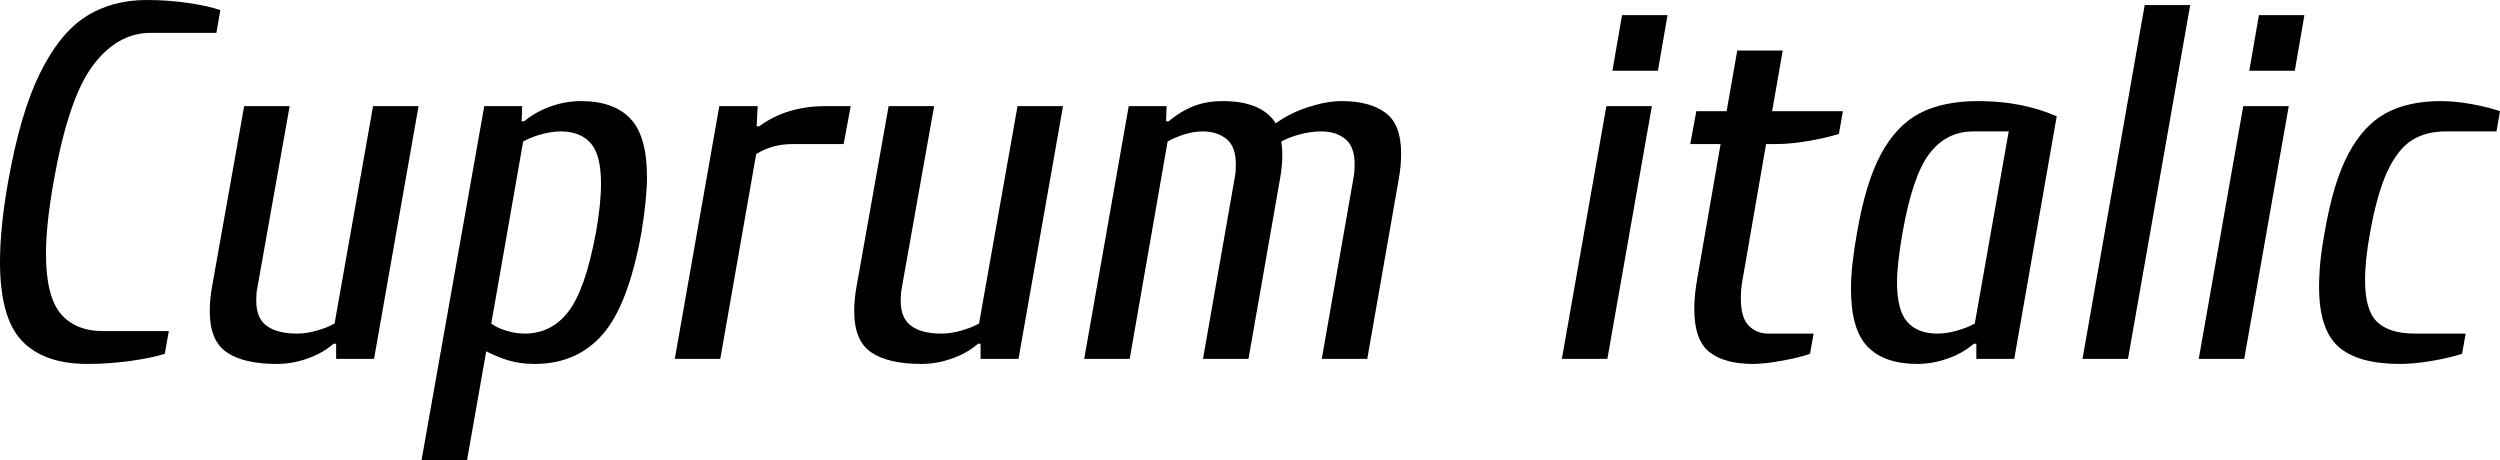 <svg xmlns="http://www.w3.org/2000/svg" viewBox="6.84 48.88 356.112 65.52"><path d="M19.30 100.72Q13.10 100.72 9.97 97.44Q6.84 94.17 6.84 86.18L6.84 86.18Q6.84 81.28 7.99 74.80L7.99 74.80Q9.72 65.01 12.53 59.32Q15.34 53.63 19.04 51.26Q22.75 48.88 27.72 48.88L27.72 48.88Q30.82 48.88 33.70 49.31Q36.58 49.74 38.23 50.32L38.23 50.32L37.66 53.56L28.30 53.56Q23.54 53.56 20.05 58.24Q16.56 62.92 14.47 74.80L14.47 74.80Q13.39 80.92 13.39 85.02L13.39 85.02Q13.39 91.07 15.48 93.56Q17.57 96.04 21.53 96.04L21.53 96.04L30.89 96.04L30.31 99.28Q28.51 99.86 25.45 100.29Q22.39 100.72 19.30 100.72L19.30 100.72ZM46.30 100.72Q41.54 100.72 39.13 99.06Q36.72 97.41 36.72 93.23L36.72 93.23Q36.72 91.58 37.01 89.92L37.01 89.92L41.62 64.00L48.10 64.00L43.49 89.92Q43.34 90.57 43.34 91.72L43.34 91.72Q43.34 94.24 44.86 95.32Q46.37 96.40 49.18 96.40L49.18 96.40Q50.47 96.40 51.98 95.97Q53.50 95.54 54.50 94.96L54.50 94.96L59.98 64.00L66.46 64.00L60.12 100L54.72 100L54.72 97.84L54.36 97.84Q52.78 99.21 50.62 99.96Q48.46 100.72 46.30 100.72L46.30 100.72ZM66.89 114.40L75.82 64.00L81.22 64.00L81.14 66.16L81.50 66.16Q83.16 64.79 85.28 64.04Q87.41 63.28 89.57 63.28L89.57 63.28Q94.25 63.28 96.62 65.76Q99.00 68.25 99.00 74.08L99.00 74.08Q99.00 77.10 98.21 82L98.21 82Q96.34 92.37 92.66 96.54Q88.99 100.72 83.02 100.72L83.02 100.72Q81.00 100.72 79.38 100.25Q77.76 99.78 76.10 98.92L76.10 98.92L73.37 114.40L66.89 114.40ZM81.58 96.40Q85.39 96.40 87.80 93.27Q90.22 90.14 91.73 82L91.73 82Q92.45 77.97 92.45 75.02L92.45 75.02Q92.45 70.91 90.97 69.26Q89.50 67.60 86.69 67.60L86.69 67.60Q85.39 67.60 83.88 68.03Q82.37 68.46 81.36 69.04L81.36 69.04L76.82 94.96Q77.54 95.54 78.91 95.97Q80.28 96.40 81.58 96.40L81.58 96.40ZM102.96 100L109.30 64.00L114.77 64.00L114.62 66.88L114.98 66.88Q118.87 64.00 124.42 64.00L124.42 64.00L128.02 64.00L127.01 69.40L119.81 69.40Q116.78 69.40 114.55 70.84L114.55 70.84L109.44 100L102.96 100ZM138.10 100.72Q133.34 100.72 130.93 99.06Q128.52 97.41 128.52 93.23L128.52 93.23Q128.52 91.58 128.81 89.92L128.81 89.92L133.42 64.00L139.90 64.00L135.29 89.92Q135.14 90.57 135.14 91.72L135.14 91.72Q135.14 94.24 136.66 95.32Q138.17 96.40 140.98 96.40L140.98 96.40Q142.27 96.40 143.78 95.97Q145.30 95.54 146.30 94.96L146.30 94.96L151.78 64.00L158.26 64.00L151.92 100L146.52 100L146.52 97.84L146.16 97.84Q144.58 99.21 142.42 99.96Q140.26 100.72 138.10 100.72L138.10 100.72ZM161.28 100L167.62 64.00L173.02 64.00L172.94 66.16L173.30 66.16Q175.03 64.72 176.87 64.00Q178.70 63.28 181.01 63.28L181.01 63.28Q186.55 63.28 188.57 66.45L188.57 66.45Q190.51 65.01 193.18 64.14Q195.84 63.28 197.93 63.28L197.93 63.28Q201.96 63.28 204.19 64.94Q206.42 66.59 206.42 70.70L206.42 70.70Q206.42 72.42 206.14 74.08L206.14 74.08L201.60 100L195.12 100L199.66 74.08Q199.80 73.43 199.80 72.28L199.80 72.28Q199.80 69.76 198.47 68.68Q197.14 67.60 195.05 67.60L195.05 67.60Q193.54 67.60 191.95 68.03Q190.37 68.46 189.36 69.04L189.36 69.04Q189.50 70.05 189.50 70.84L189.50 70.84Q189.50 72.42 189.22 74.08L189.22 74.08L184.68 100L178.20 100L182.74 74.08Q182.88 73.43 182.88 72.28L182.88 72.28Q182.88 69.76 181.55 68.68Q180.22 67.60 178.13 67.60L178.13 67.60Q176.90 67.60 175.54 68.03Q174.17 68.46 173.16 69.04L173.16 69.04L167.76 100L161.28 100ZM243.00 58.96L236.52 58.96L237.89 51.04L244.37 51.04L243.00 58.96ZM235.80 100L229.32 100L235.66 64.00L242.14 64.00L235.80 100ZM256.54 100.72Q252.50 100.72 250.34 99.03Q248.18 97.34 248.18 92.87L248.18 92.87Q248.18 90.93 248.62 88.48L248.62 88.48L251.93 69.40L247.61 69.40L248.47 64.72L252.79 64.72L254.30 56.08L260.78 56.08L259.27 64.72L269.35 64.72L268.78 67.96Q266.90 68.54 264.38 68.97Q261.86 69.40 259.85 69.40L259.85 69.40L258.41 69.40L255.10 88.48Q254.81 89.92 254.81 91.36L254.81 91.36Q254.81 94.10 255.92 95.25Q257.04 96.40 258.70 96.40L258.70 96.40L265.18 96.40L264.67 99.28Q263.30 99.78 260.75 100.25Q258.19 100.72 256.54 100.72L256.54 100.72ZM279.94 100.72Q275.26 100.72 272.88 98.27Q270.50 95.82 270.50 90.06L270.50 90.06Q270.50 86.75 271.37 82L271.37 82Q272.59 74.87 274.79 70.80Q276.98 66.74 280.30 65.01Q283.61 63.28 288.65 63.28L288.65 63.28Q294.84 63.28 299.81 65.44L299.81 65.44L293.76 100L288.36 100L288.36 97.84L288.00 97.84Q286.42 99.21 284.26 99.96Q282.10 100.72 279.94 100.72L279.94 100.72ZM282.82 96.40Q284.11 96.40 285.62 95.97Q287.14 95.54 288.14 94.96L288.14 94.96L292.97 67.60L287.93 67.60Q284.11 67.60 281.70 70.73Q279.29 73.86 277.85 82L277.85 82Q277.06 86.54 277.06 89.06L277.06 89.06Q277.06 93.09 278.53 94.74Q280.01 96.40 282.82 96.40L282.82 96.40ZM309.96 100L303.48 100L312.34 49.60L318.82 49.60L309.96 100ZM333.72 58.96L327.24 58.96L328.61 51.04L335.09 51.04L333.72 58.96ZM326.52 100L320.04 100L326.38 64.00L332.86 64.00L326.52 100ZM348.70 100.72Q342.72 100.72 339.95 98.27Q337.18 95.82 337.18 89.78L337.18 89.78Q337.18 86.18 337.97 82L337.97 82Q339.19 74.87 341.35 70.80Q343.51 66.74 346.68 65.01Q349.85 63.28 354.53 63.28L354.53 63.28Q356.54 63.28 358.92 63.71Q361.30 64.14 362.95 64.72L362.95 64.72L362.45 67.60L355.25 67.60Q352.37 67.60 350.39 68.86Q348.41 70.12 346.93 73.25Q345.46 76.38 344.45 82L344.45 82Q343.73 85.89 343.73 88.84L343.73 88.84Q343.73 93.09 345.46 94.74Q347.18 96.40 350.86 96.40L350.86 96.40L358.06 96.40L357.55 99.28Q355.75 99.86 353.23 100.29Q350.71 100.72 348.70 100.72L348.70 100.72Z"/></svg>